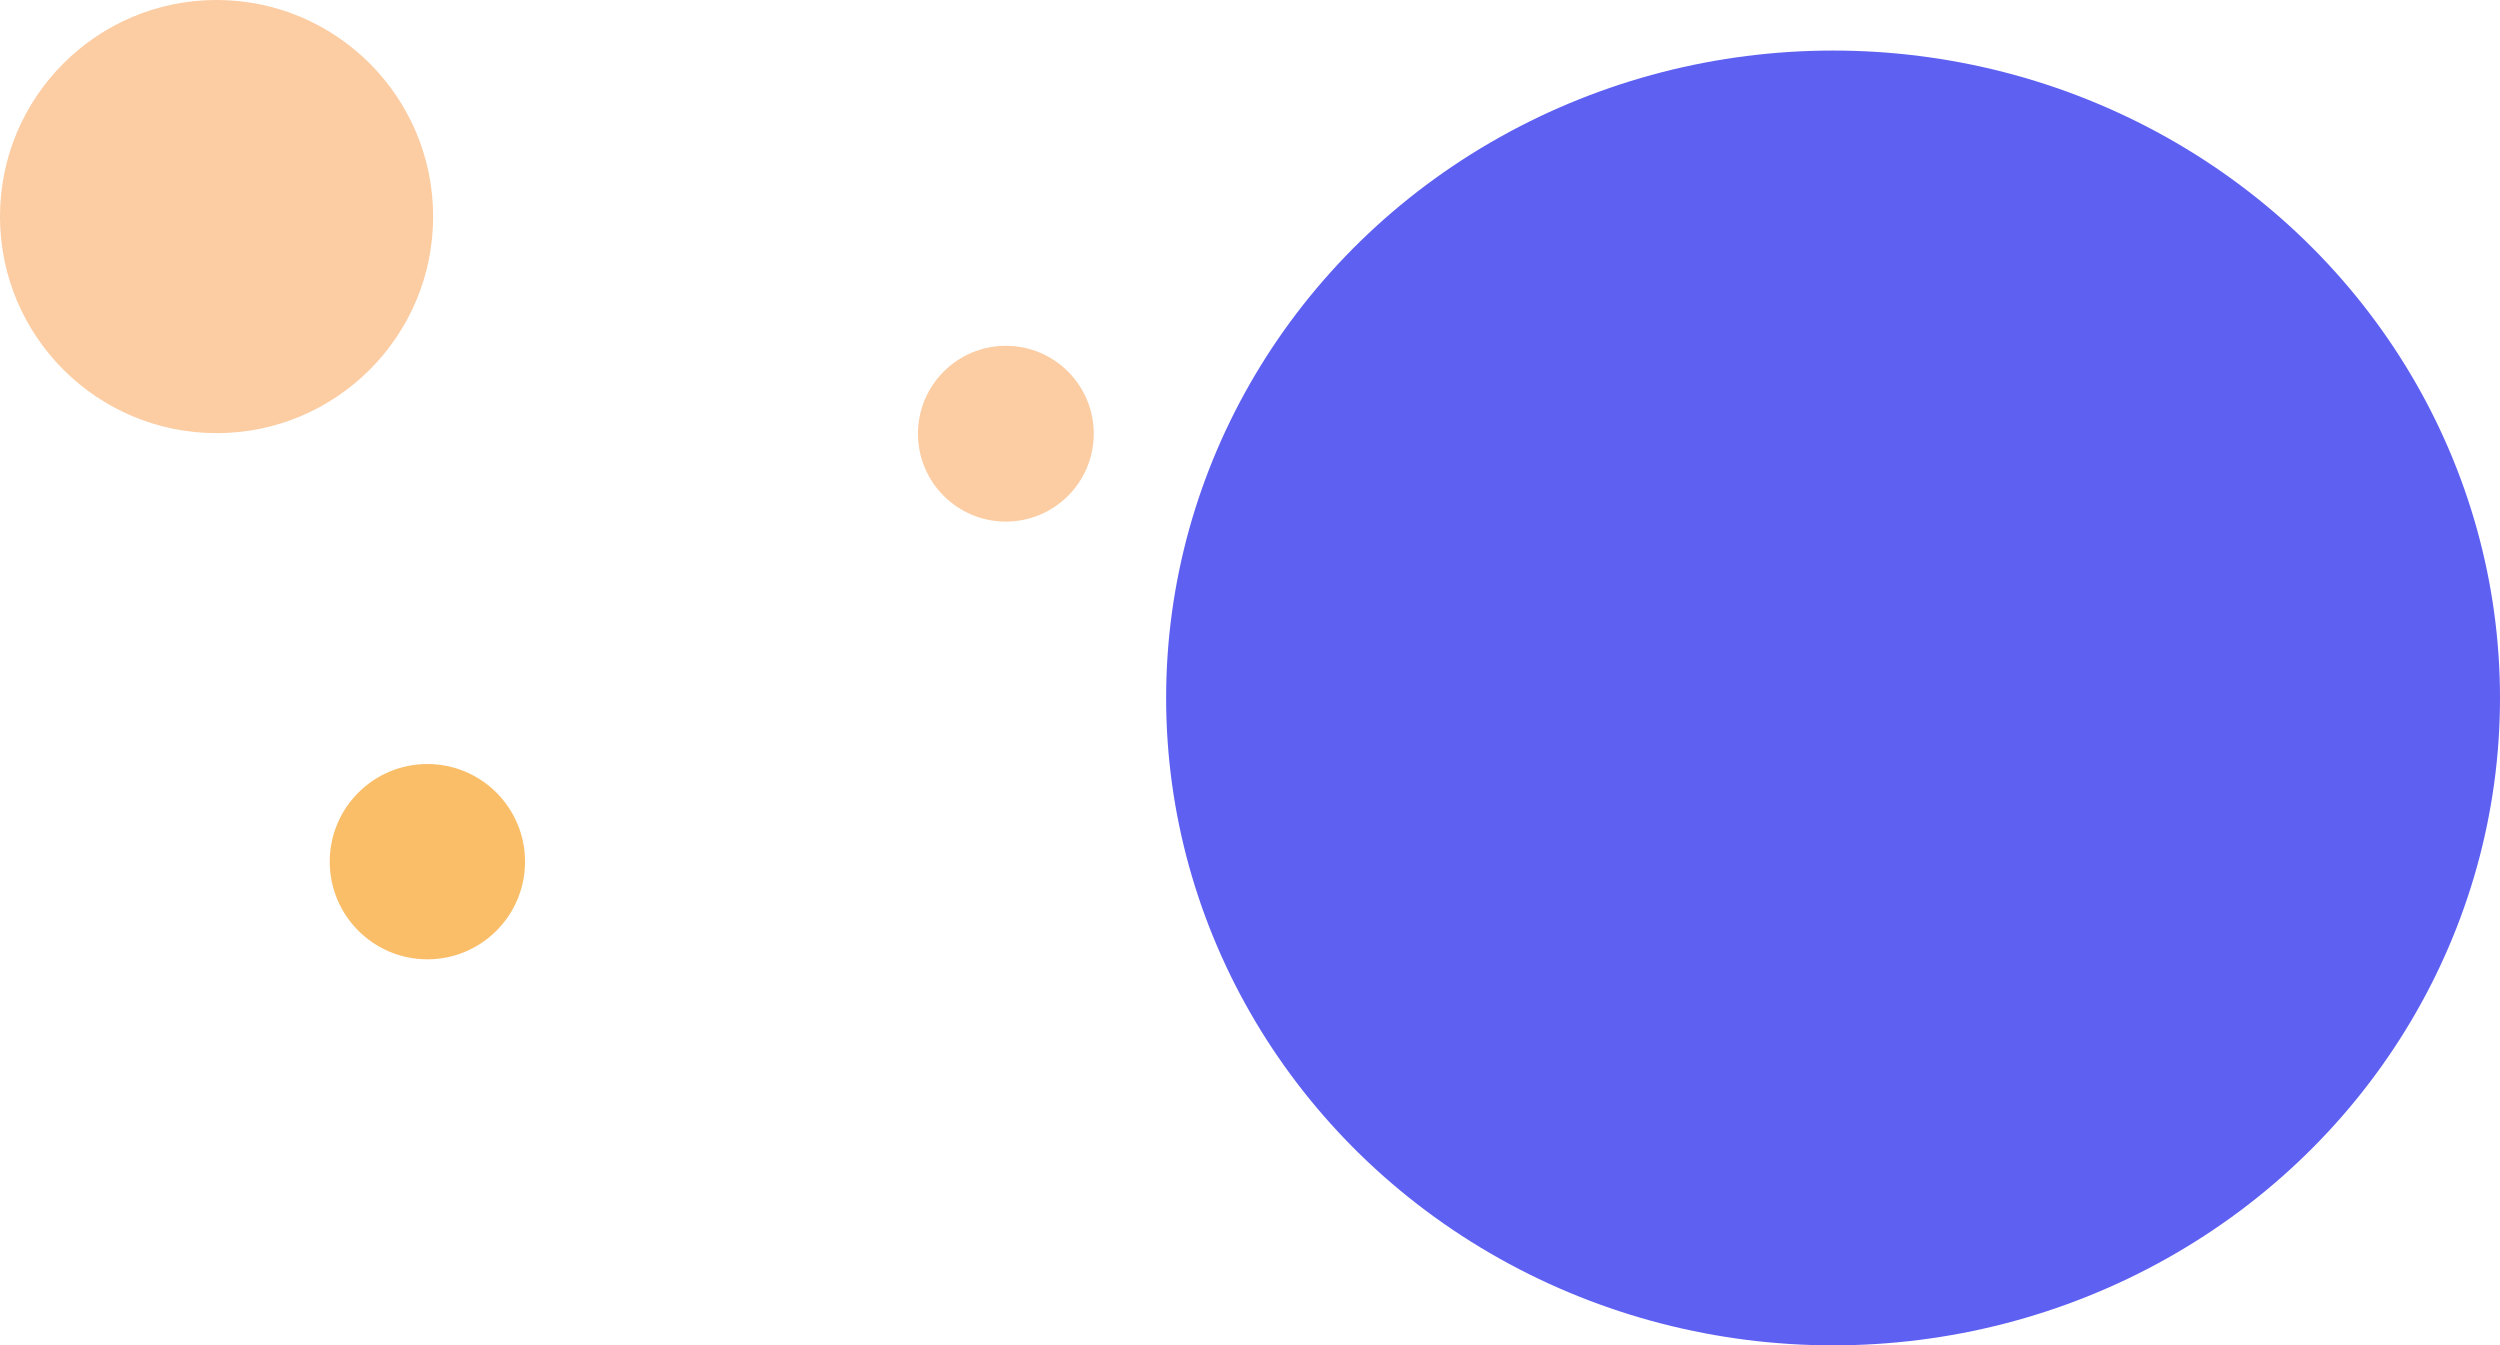 <svg id="Layer_1" data-name="Layer 1" xmlns="http://www.w3.org/2000/svg" viewBox="0 0 2176 1171"><defs><style>.cls-1{fill:#5e60f2;}.cls-2{fill:#fccca2;}.cls-3{fill:#fabe69;}</style></defs><ellipse class="cls-1" cx="1595.5" cy="607.5" rx="580.5" ry="563.5"/><circle class="cls-2" cx="188.5" cy="188.5" r="188.5"/><circle class="cls-2" cx="875.5" cy="377.5" r="76.5"/><circle class="cls-3" cx="372" cy="750" r="85"/></svg>